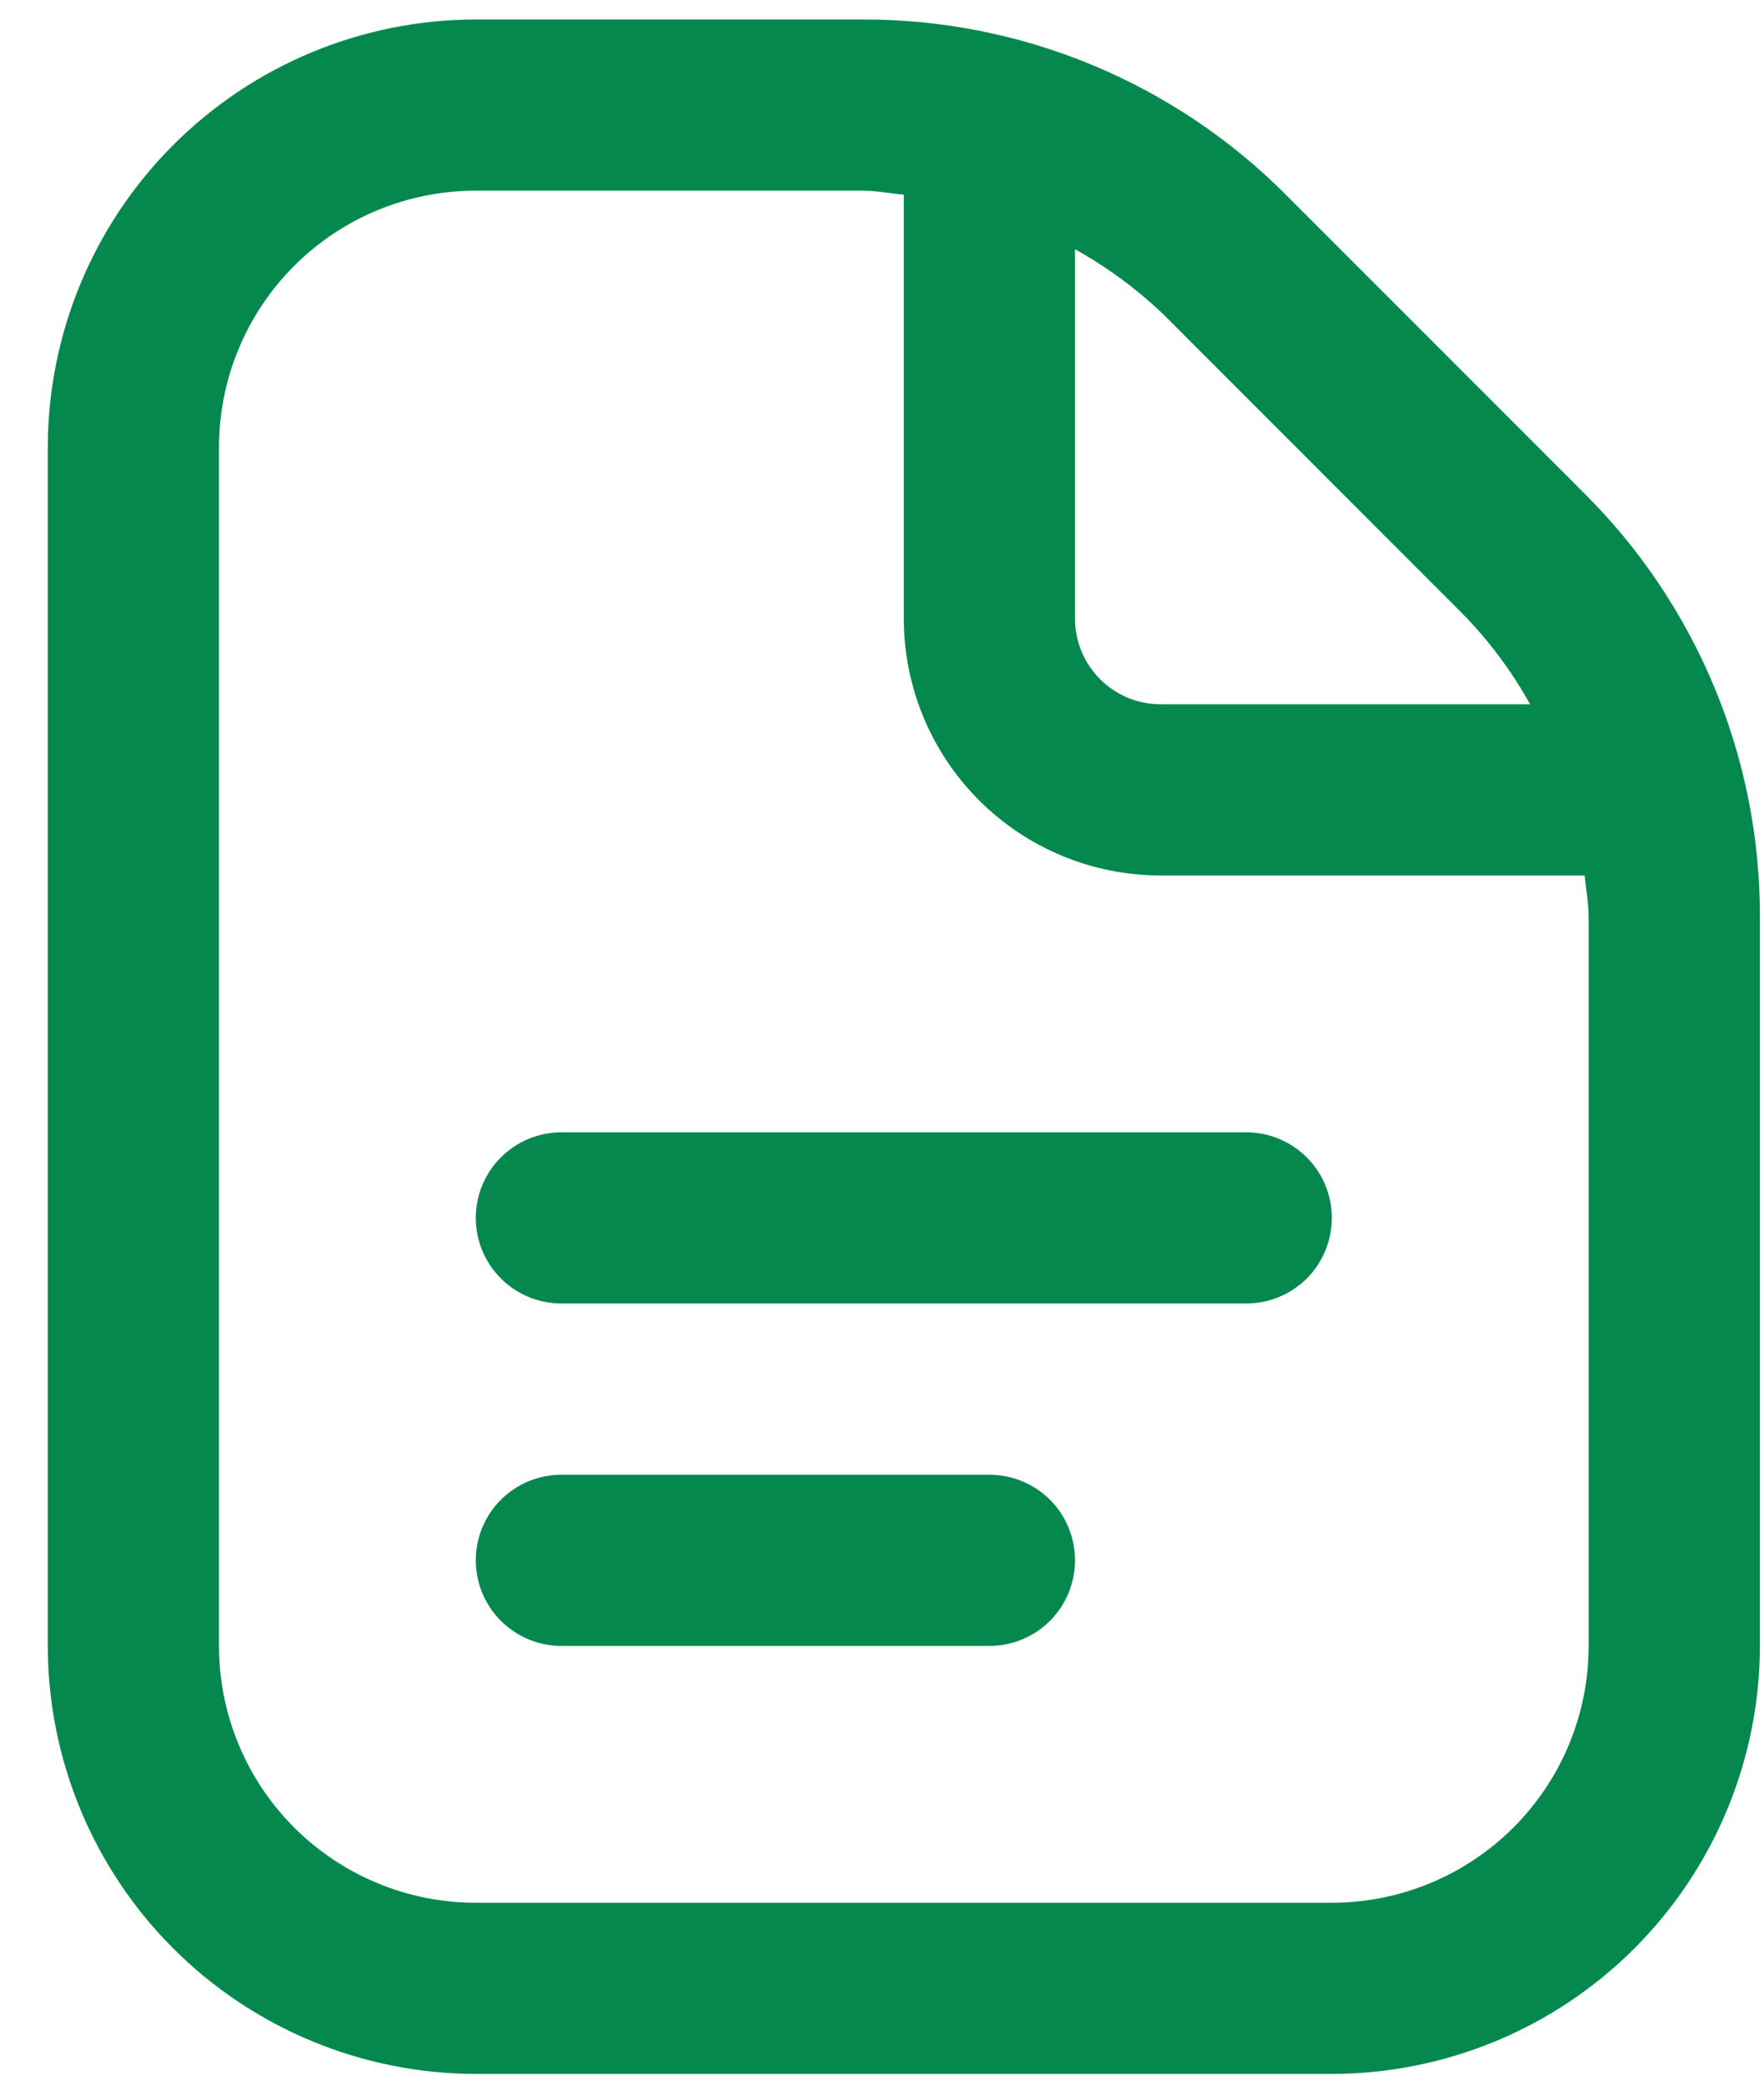 <svg width="22" height="26" viewBox="0 0 22 26" fill="none" xmlns="http://www.w3.org/2000/svg">
<path d="M16.61 15.19C16.61 15.473 16.498 15.744 16.298 15.945C16.097 16.145 15.826 16.257 15.543 16.257H7.002C6.718 16.257 6.447 16.145 6.247 15.945C6.046 15.744 5.934 15.473 5.934 15.19C5.934 14.906 6.046 14.635 6.247 14.435C6.447 14.235 6.718 14.122 7.002 14.122H15.543C15.826 14.122 16.097 14.235 16.298 14.435C16.498 14.635 16.61 14.906 16.61 15.19ZM12.34 18.393H7.002C6.718 18.393 6.447 18.505 6.247 18.705C6.046 18.905 5.934 19.177 5.934 19.46C5.934 19.743 6.046 20.015 6.247 20.215C6.447 20.415 6.718 20.528 7.002 20.528H12.34C12.623 20.528 12.895 20.415 13.095 20.215C13.295 20.015 13.407 19.743 13.407 19.46C13.407 19.177 13.295 18.905 13.095 18.705C12.895 18.505 12.623 18.393 12.34 18.393ZM21.949 11.437V20.528C21.947 21.943 21.384 23.3 20.383 24.301C19.382 25.302 18.026 25.864 16.61 25.866H5.934C4.519 25.864 3.162 25.302 2.161 24.301C1.16 23.3 0.597 21.943 0.596 20.528V5.581C0.597 4.166 1.16 2.809 2.161 1.808C3.162 0.807 4.519 0.244 5.934 0.243H10.754C11.736 0.24 12.709 0.432 13.616 0.808C14.523 1.184 15.347 1.735 16.039 2.431L19.759 6.153C20.455 6.845 21.007 7.669 21.383 8.576C21.759 9.483 21.951 10.455 21.949 11.437V11.437ZM14.53 3.941C14.194 3.616 13.816 3.336 13.407 3.108V7.716C13.407 7.999 13.52 8.271 13.72 8.471C13.92 8.671 14.192 8.784 14.475 8.784H19.083C18.856 8.375 18.575 7.998 18.249 7.663L14.53 3.941ZM19.813 11.437C19.813 11.261 19.779 11.092 19.763 10.919H14.475C13.626 10.919 12.811 10.582 12.21 9.981C11.61 9.38 11.272 8.566 11.272 7.716V2.428C11.099 2.412 10.929 2.378 10.754 2.378H5.934C5.084 2.378 4.27 2.715 3.669 3.316C3.068 3.917 2.731 4.731 2.731 5.581V20.528C2.731 21.377 3.068 22.192 3.669 22.793C4.27 23.393 5.084 23.731 5.934 23.731H16.61C17.46 23.731 18.274 23.393 18.875 22.793C19.476 22.192 19.813 21.377 19.813 20.528V11.437Z" fill="#04884E"/>
</svg>
